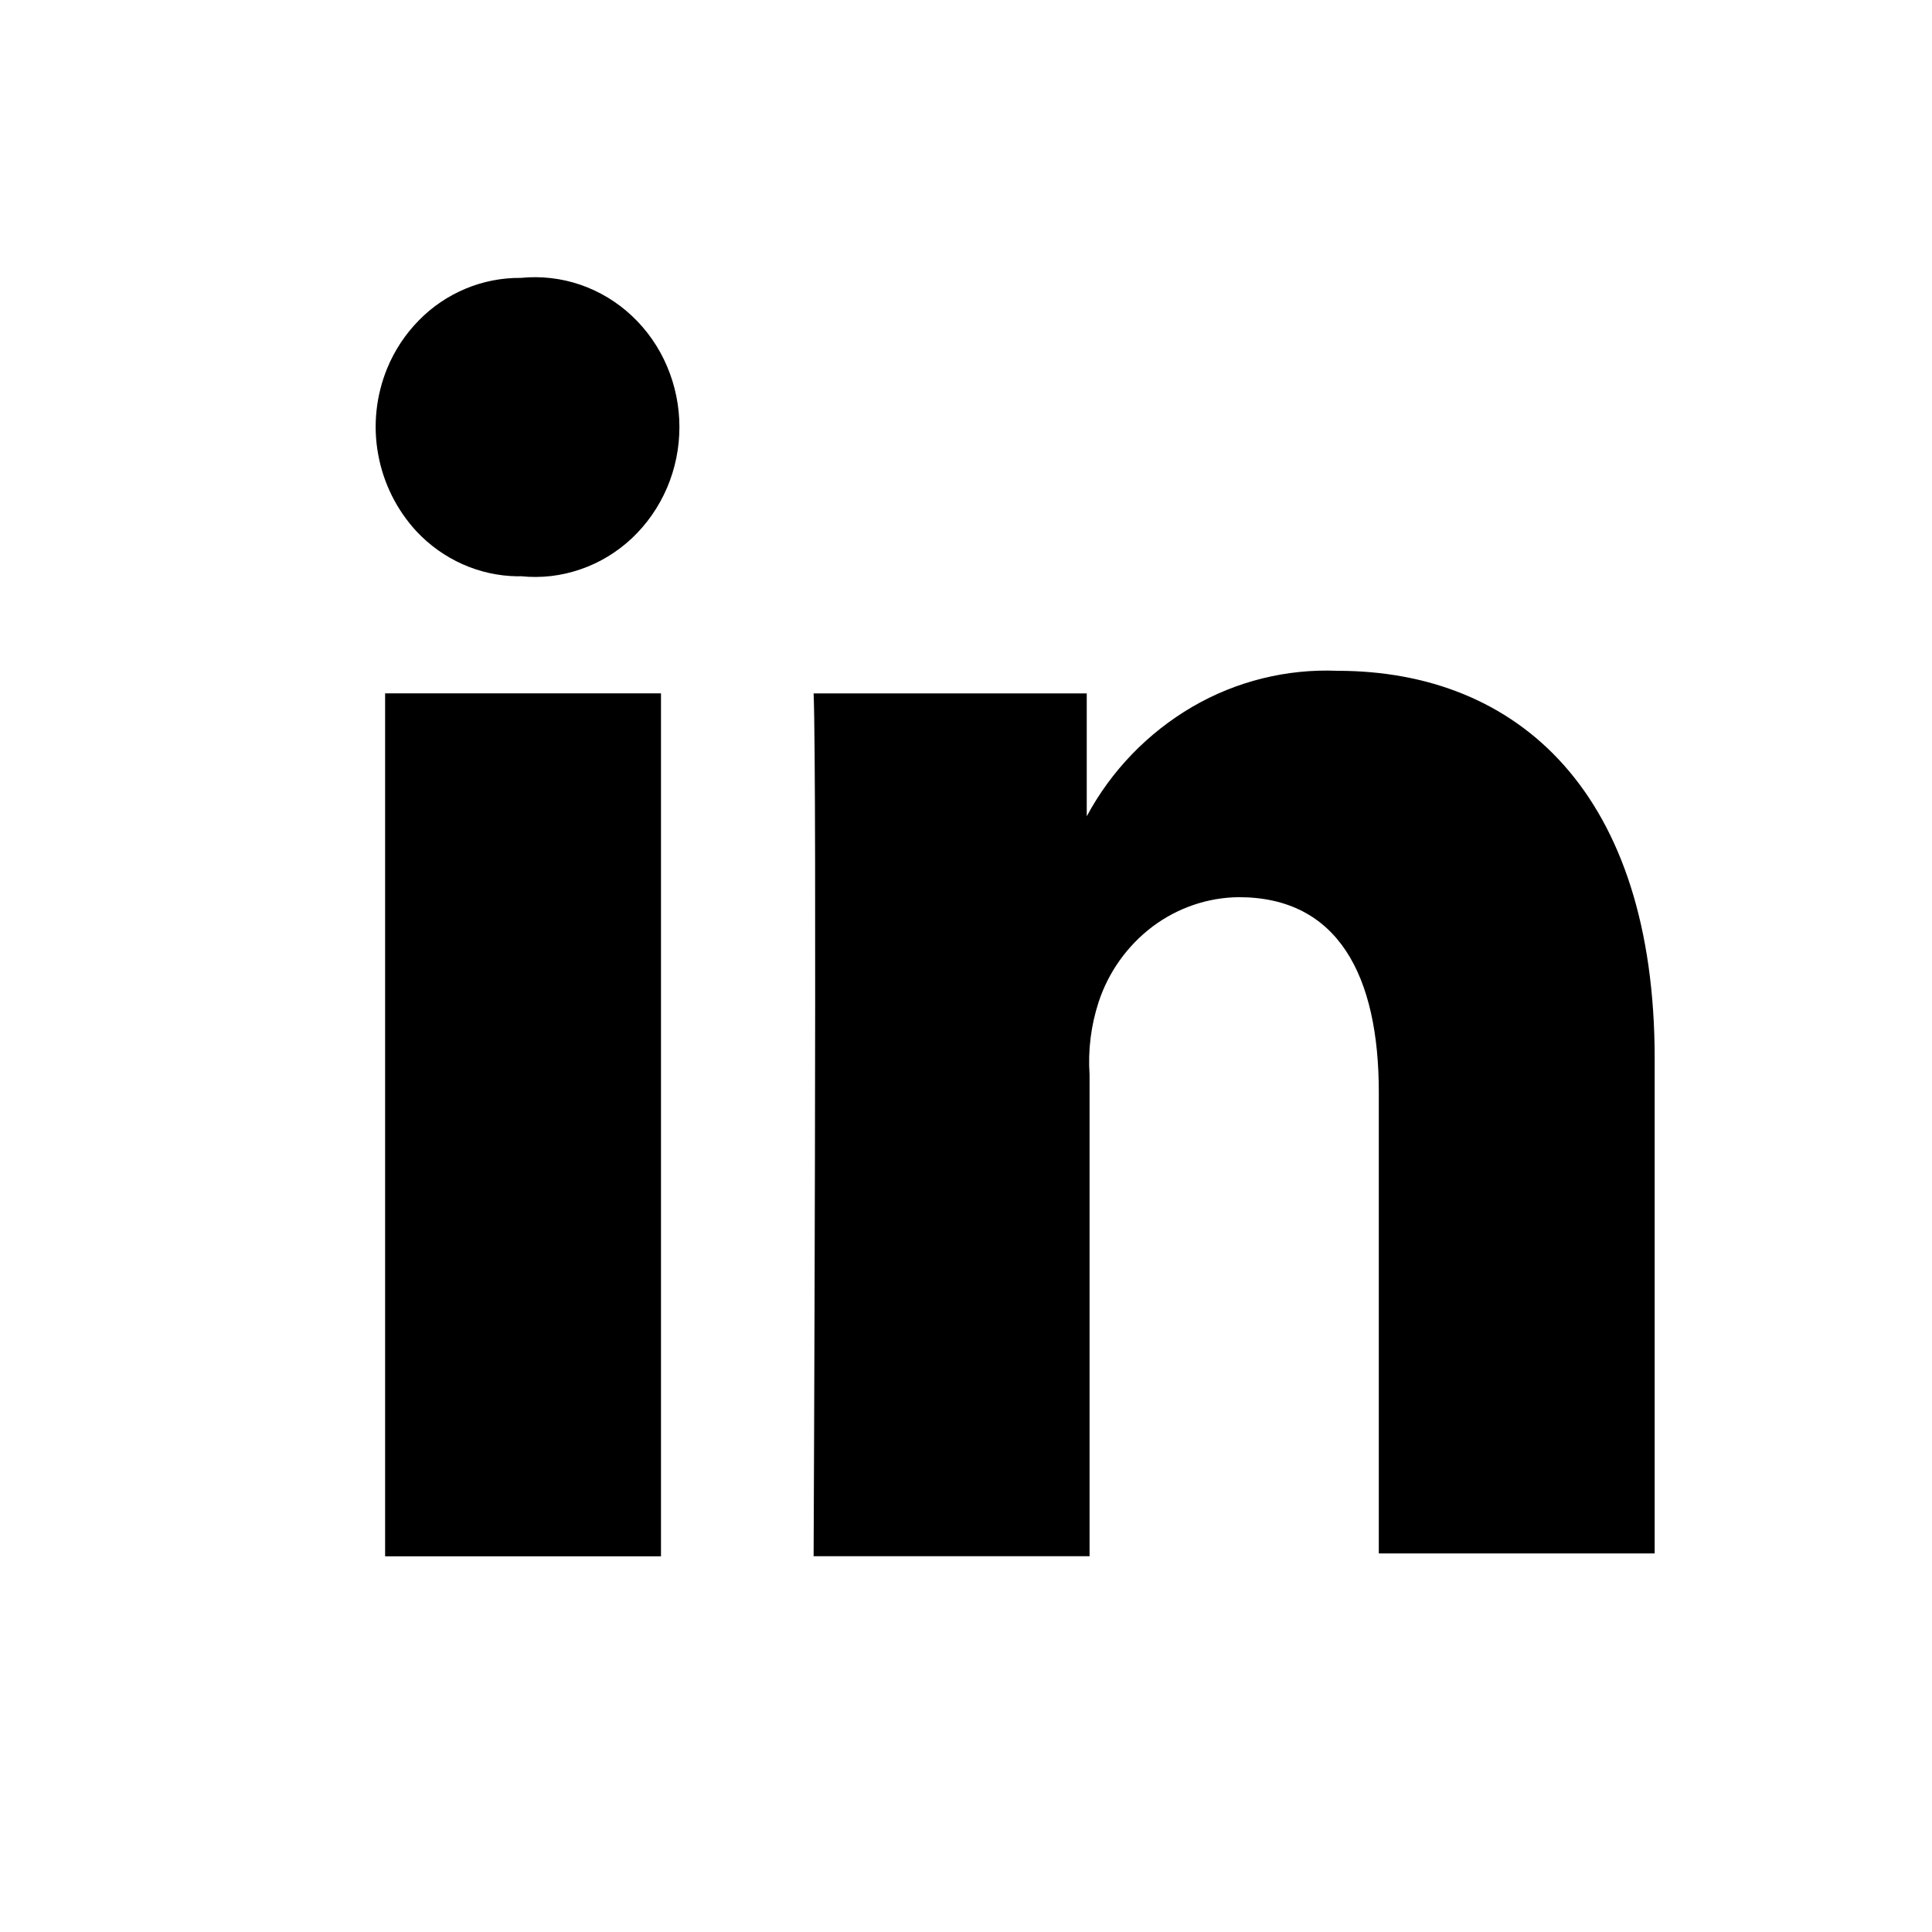 <svg width="24" height="24" viewBox="0 0 24 24" fill="none" xmlns="http://www.w3.org/2000/svg">
<path d="M8.211 19.332V8.613H4.784V19.333H8.21L8.211 19.332ZM6.471 7.158C6.721 7.184 6.971 7.155 7.209 7.073C7.447 6.992 7.665 6.86 7.851 6.685C8.036 6.51 8.184 6.298 8.286 6.06C8.388 5.821 8.44 5.565 8.44 5.305C8.44 5.046 8.388 4.789 8.286 4.55C8.186 4.314 8.038 4.101 7.851 3.925C7.667 3.752 7.448 3.619 7.209 3.537C6.972 3.456 6.72 3.427 6.471 3.452C6.235 3.45 6.001 3.495 5.784 3.586C5.566 3.677 5.369 3.81 5.204 3.979C5.036 4.149 4.902 4.352 4.81 4.575C4.672 4.912 4.632 5.282 4.697 5.64C4.761 5.999 4.926 6.332 5.173 6.6C5.503 6.952 5.955 7.153 6.428 7.159L6.471 7.158ZM10.107 19.332H13.535V13.35C13.514 13.044 13.553 12.737 13.648 12.446C13.771 12.073 14.005 11.746 14.319 11.509C14.631 11.276 15.004 11.149 15.388 11.145C16.623 11.145 17.128 12.121 17.128 13.567V19.297H20.555V13.15C20.555 9.86 18.867 8.333 16.615 8.333C15.984 8.307 15.358 8.462 14.812 8.78C14.258 9.104 13.804 9.574 13.5 10.14V8.614H10.107C10.151 9.626 10.107 19.334 10.107 19.334V19.332Z" fill="black"/>
</svg>
